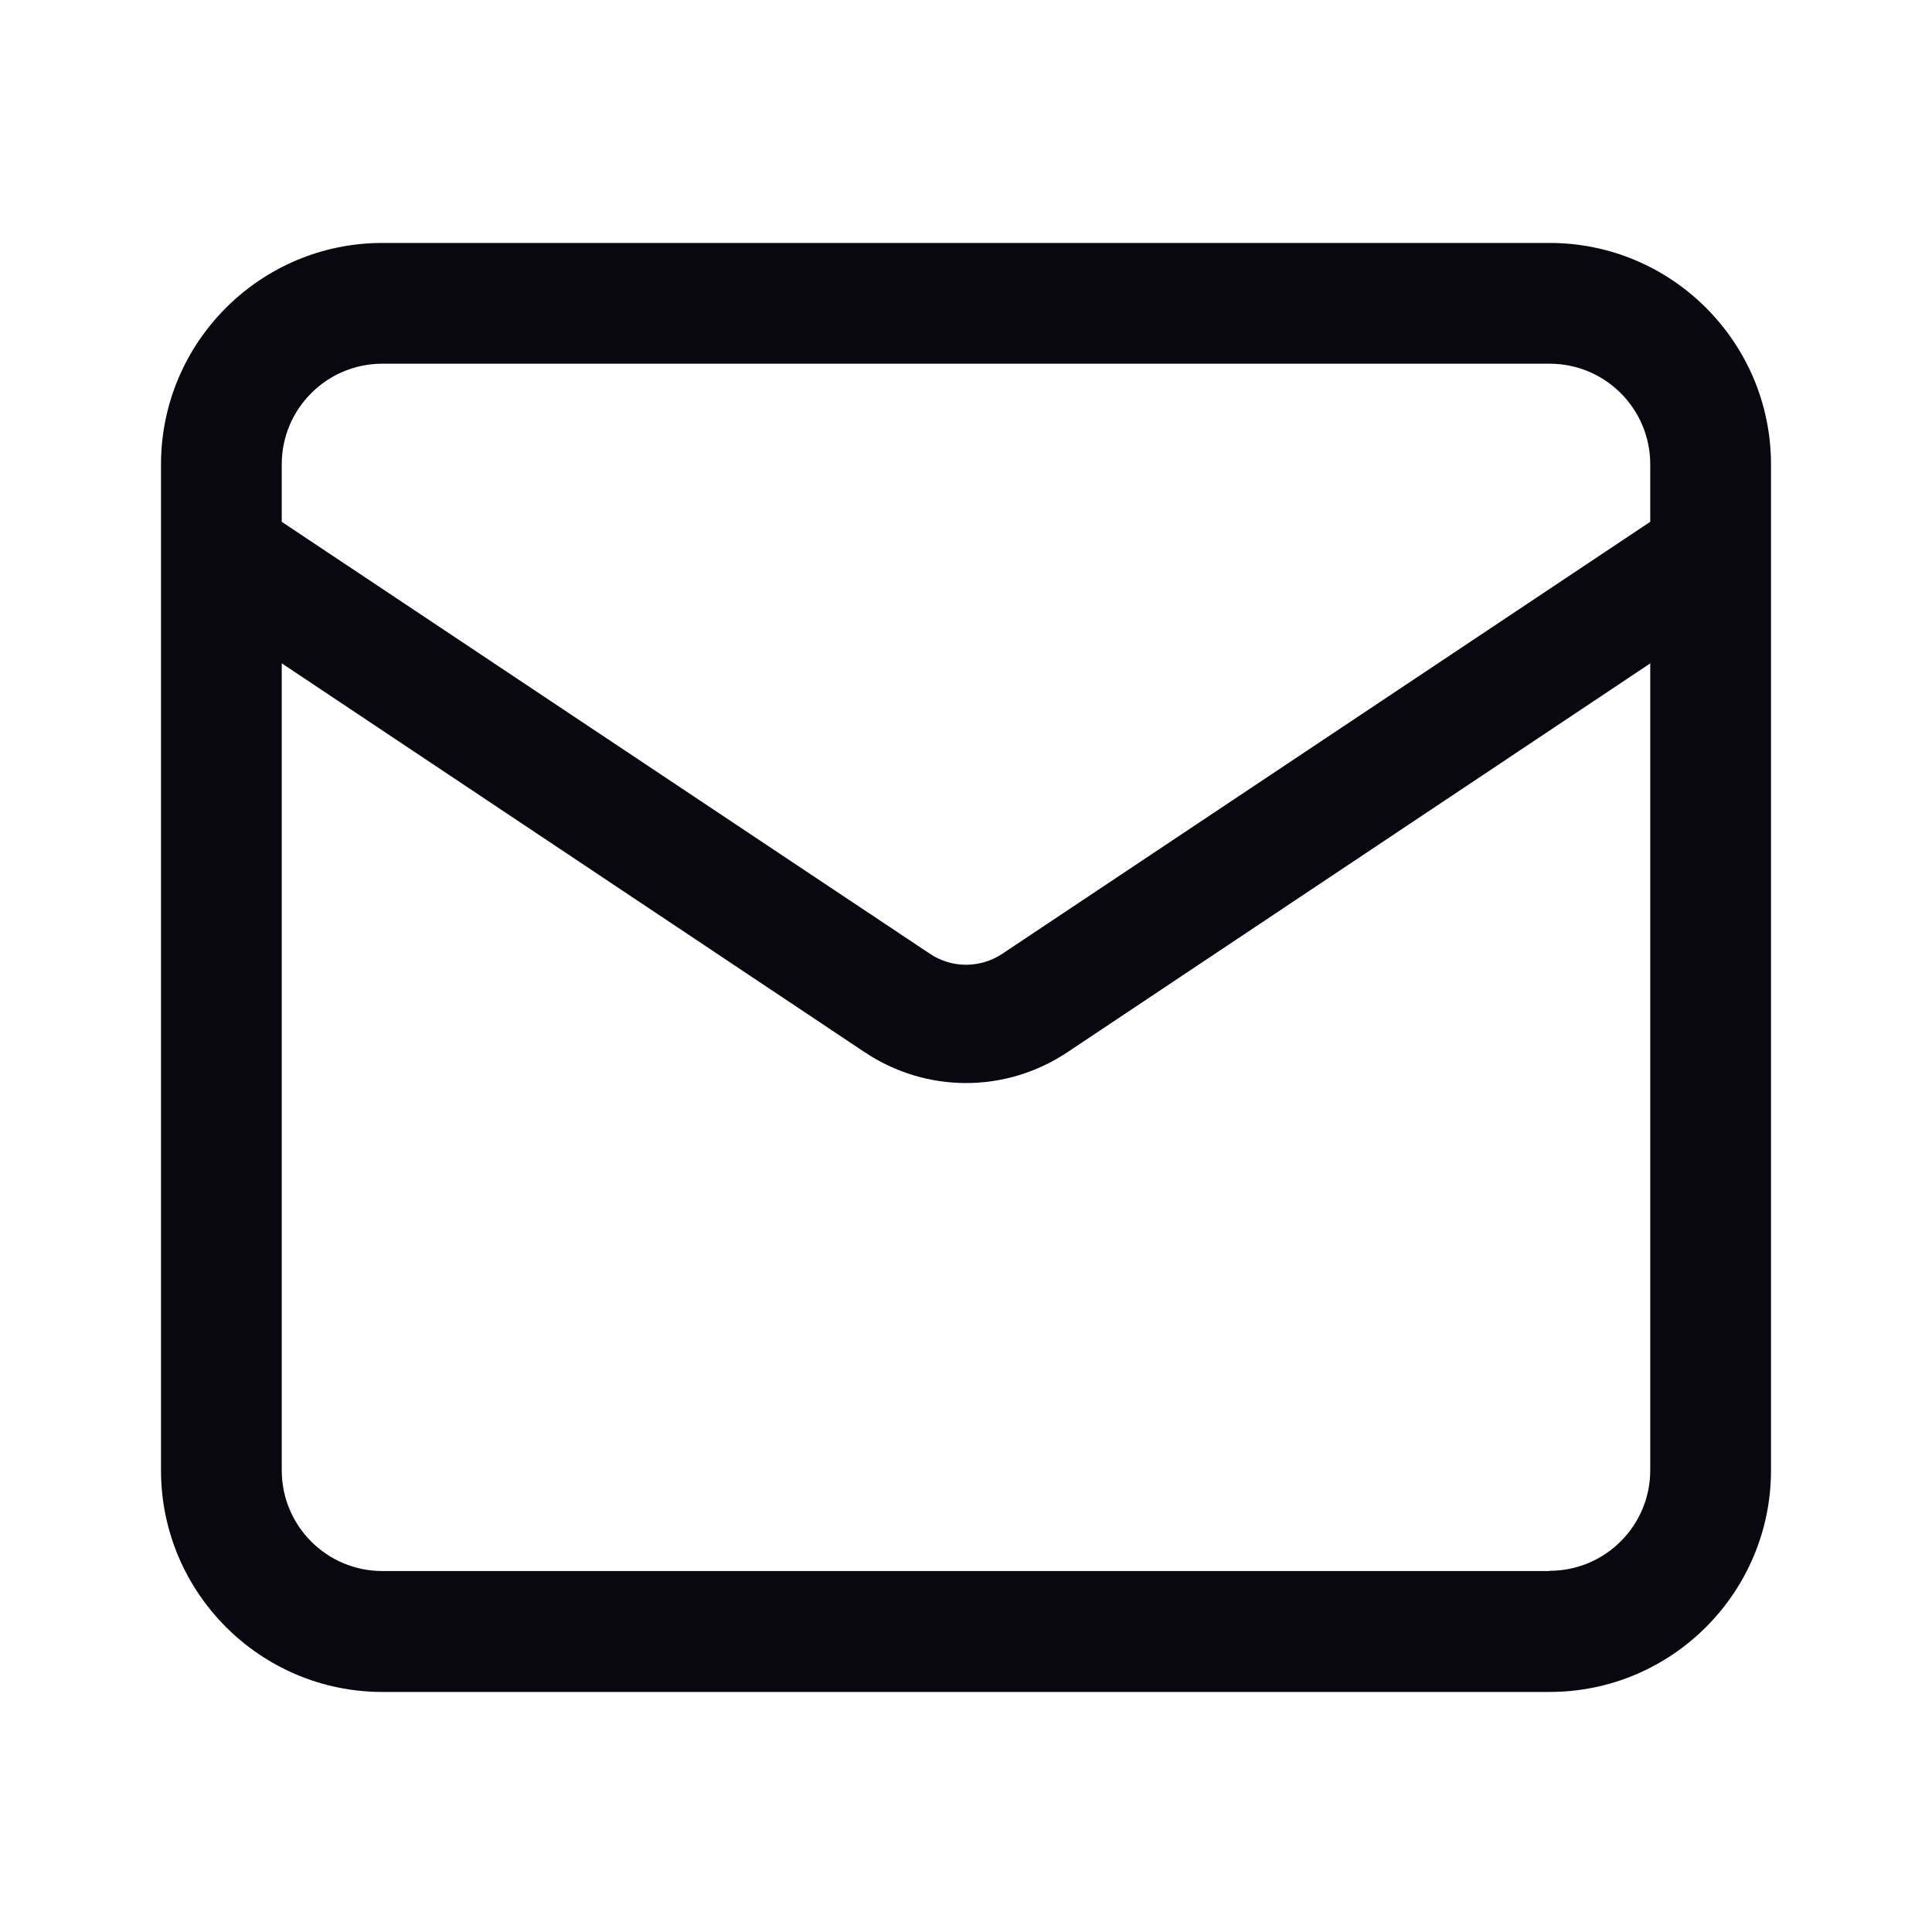 <svg xmlns="http://www.w3.org/2000/svg" viewBox="0 0 24 24" width="24.5" height="24.5">
  <path d="M19.25 3.018H4.75C3.233 3.018 2 4.252 2 5.77v12.495c0 1.518 1.233 2.753 2.75 2.753h14.5c1.517 0 2.75-1.235 2.75-2.753V5.77c0-1.518-1.233-2.752-2.75-2.752zm-14.5 1.5h14.5c.69 0 1.25.56 1.25 1.25v.714l-8.05 5.367c-.273.18-.626.182-.9-.002L3.5 6.482v-.714c0-.69.56-1.25 1.25-1.25zm14.5 14.998H4.75c-.69 0-1.25-.56-1.25-1.25V8.24l7.24 4.83c.383.256.822.384 1.26.384.44 0 .877-.128 1.26-.383l7.24-4.83v10.022c0 .69-.56 1.25-1.25 1.25z" fill="#09070F" />
</svg>